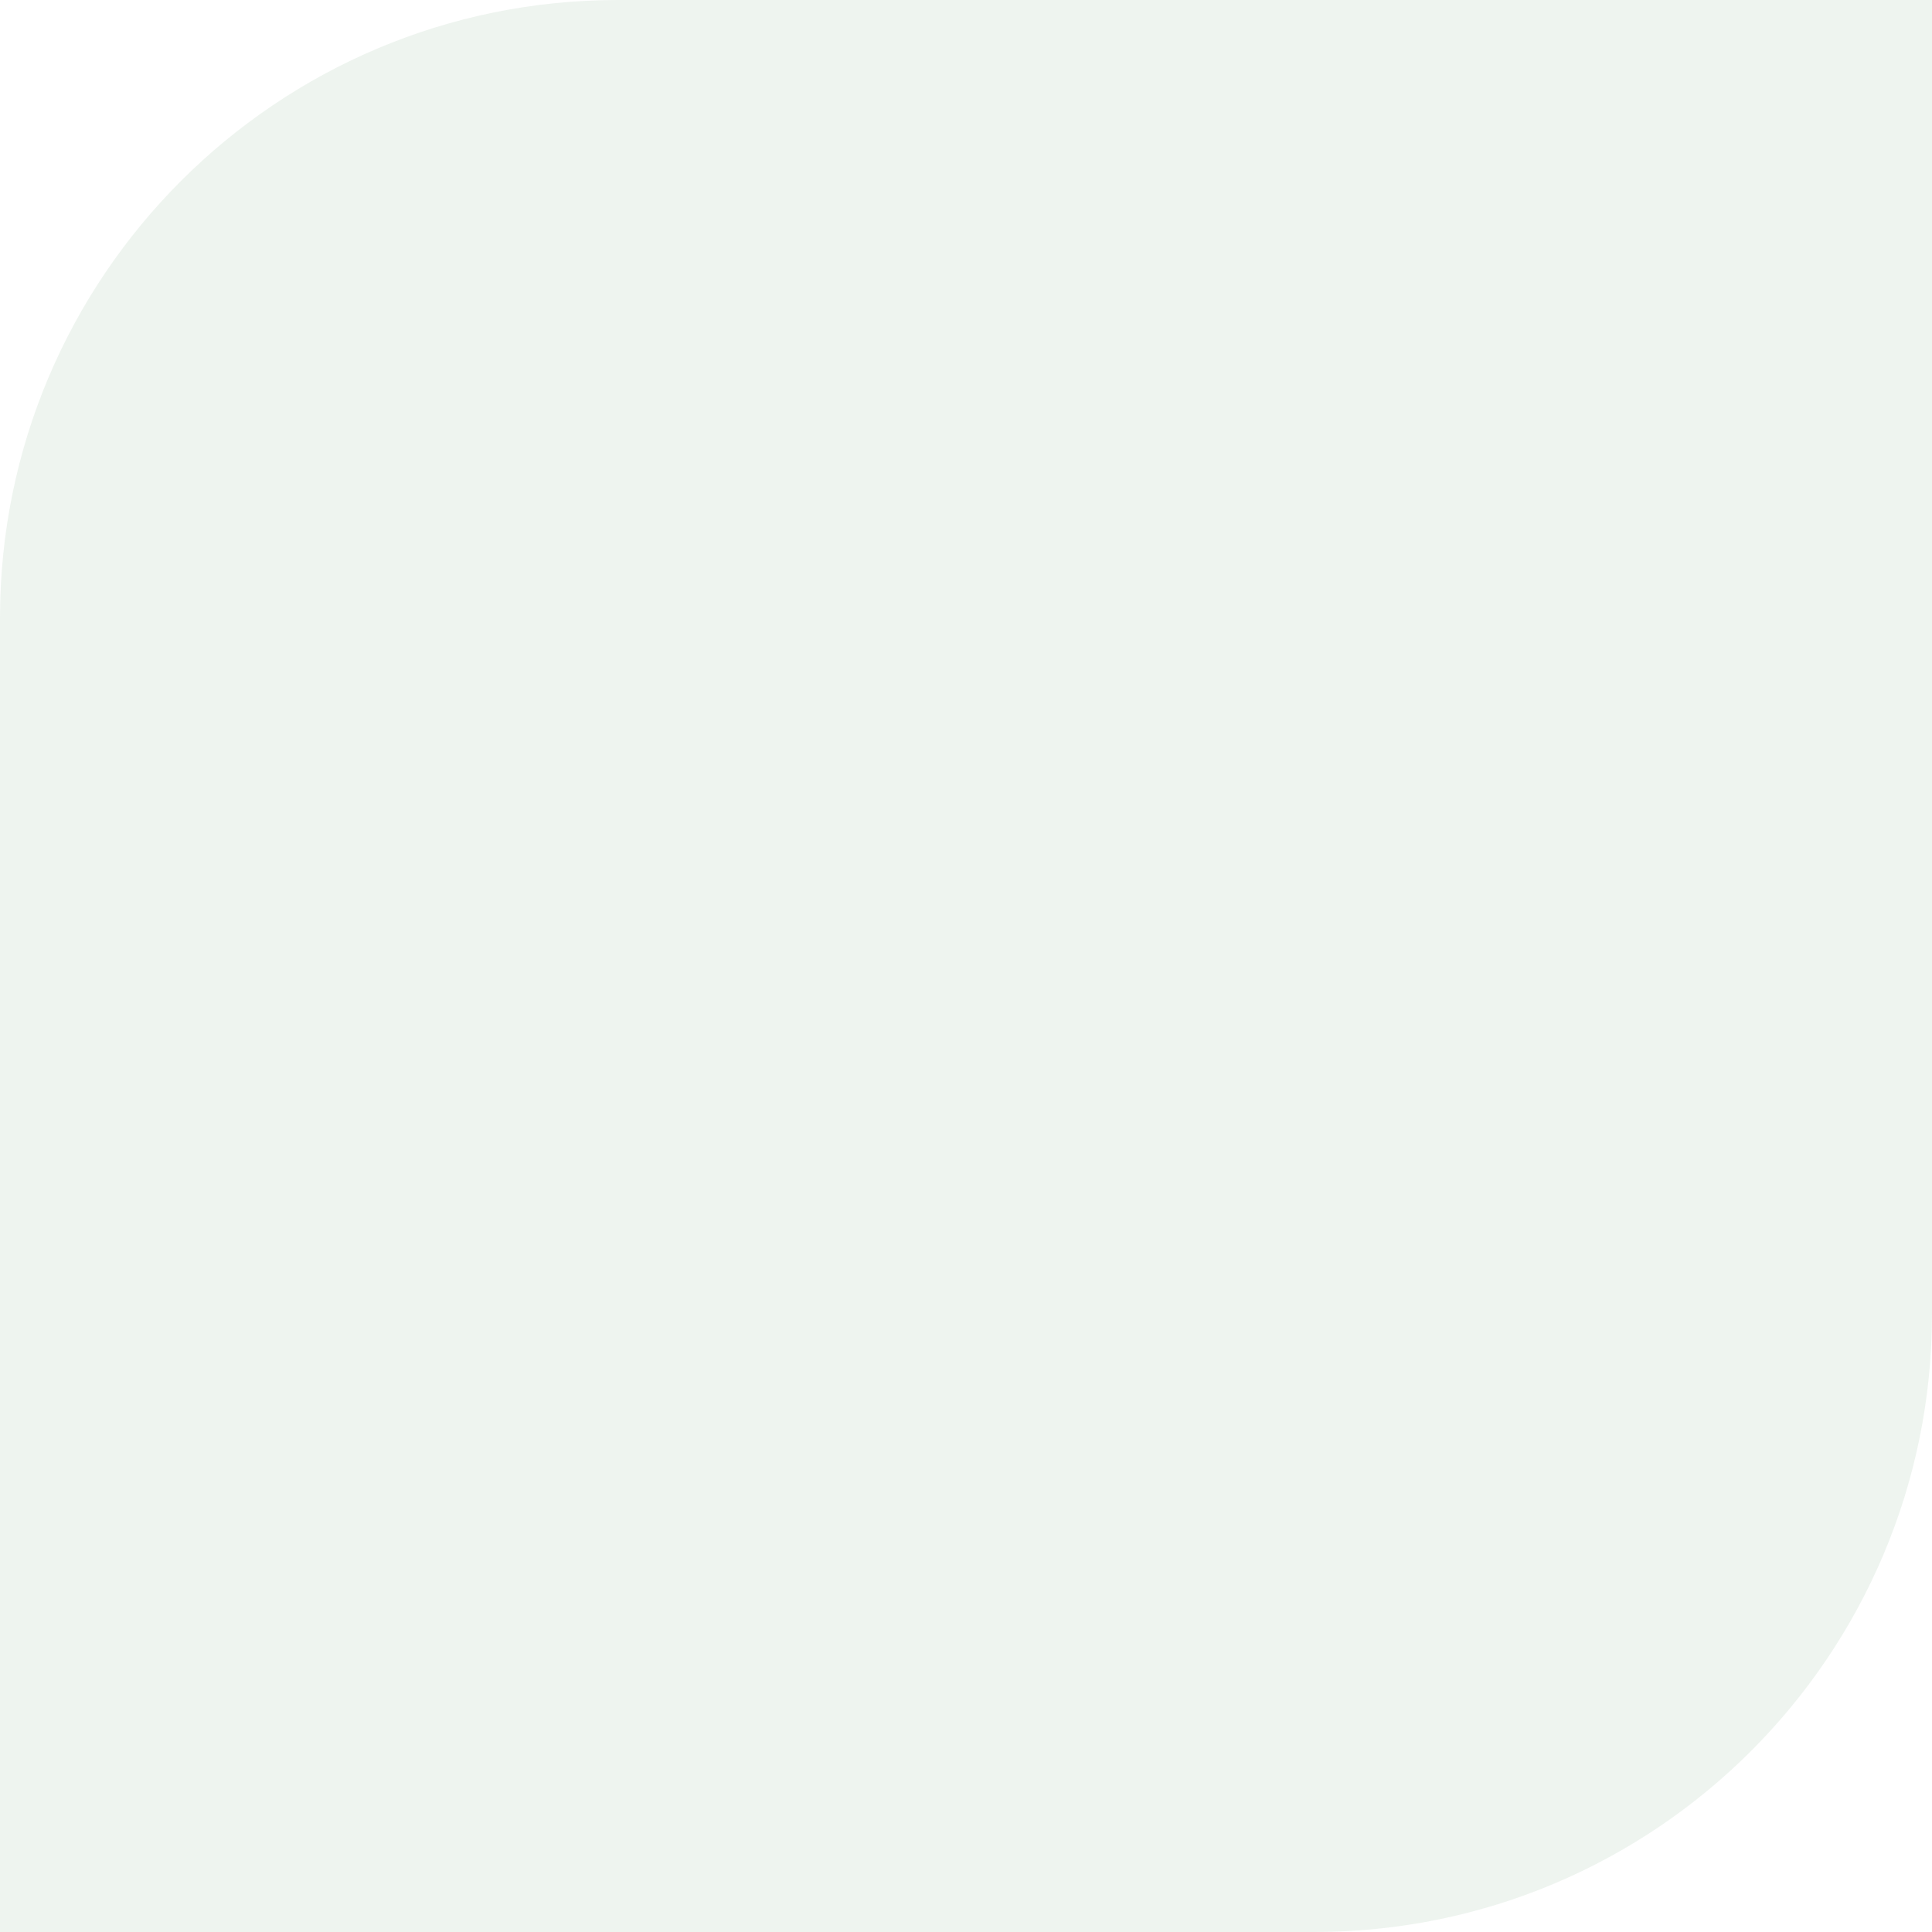 <svg xmlns="http://www.w3.org/2000/svg" width="520" height="520" viewBox="0 0 520 520" fill="none">
  <path d="M520 0H166.296C74.454 0 0 74.453 0 166.296V520H353.704C445.547 520 520 445.547 520 353.704V0Z" fill="#50945D" fill-opacity="0.1"/>
</svg>